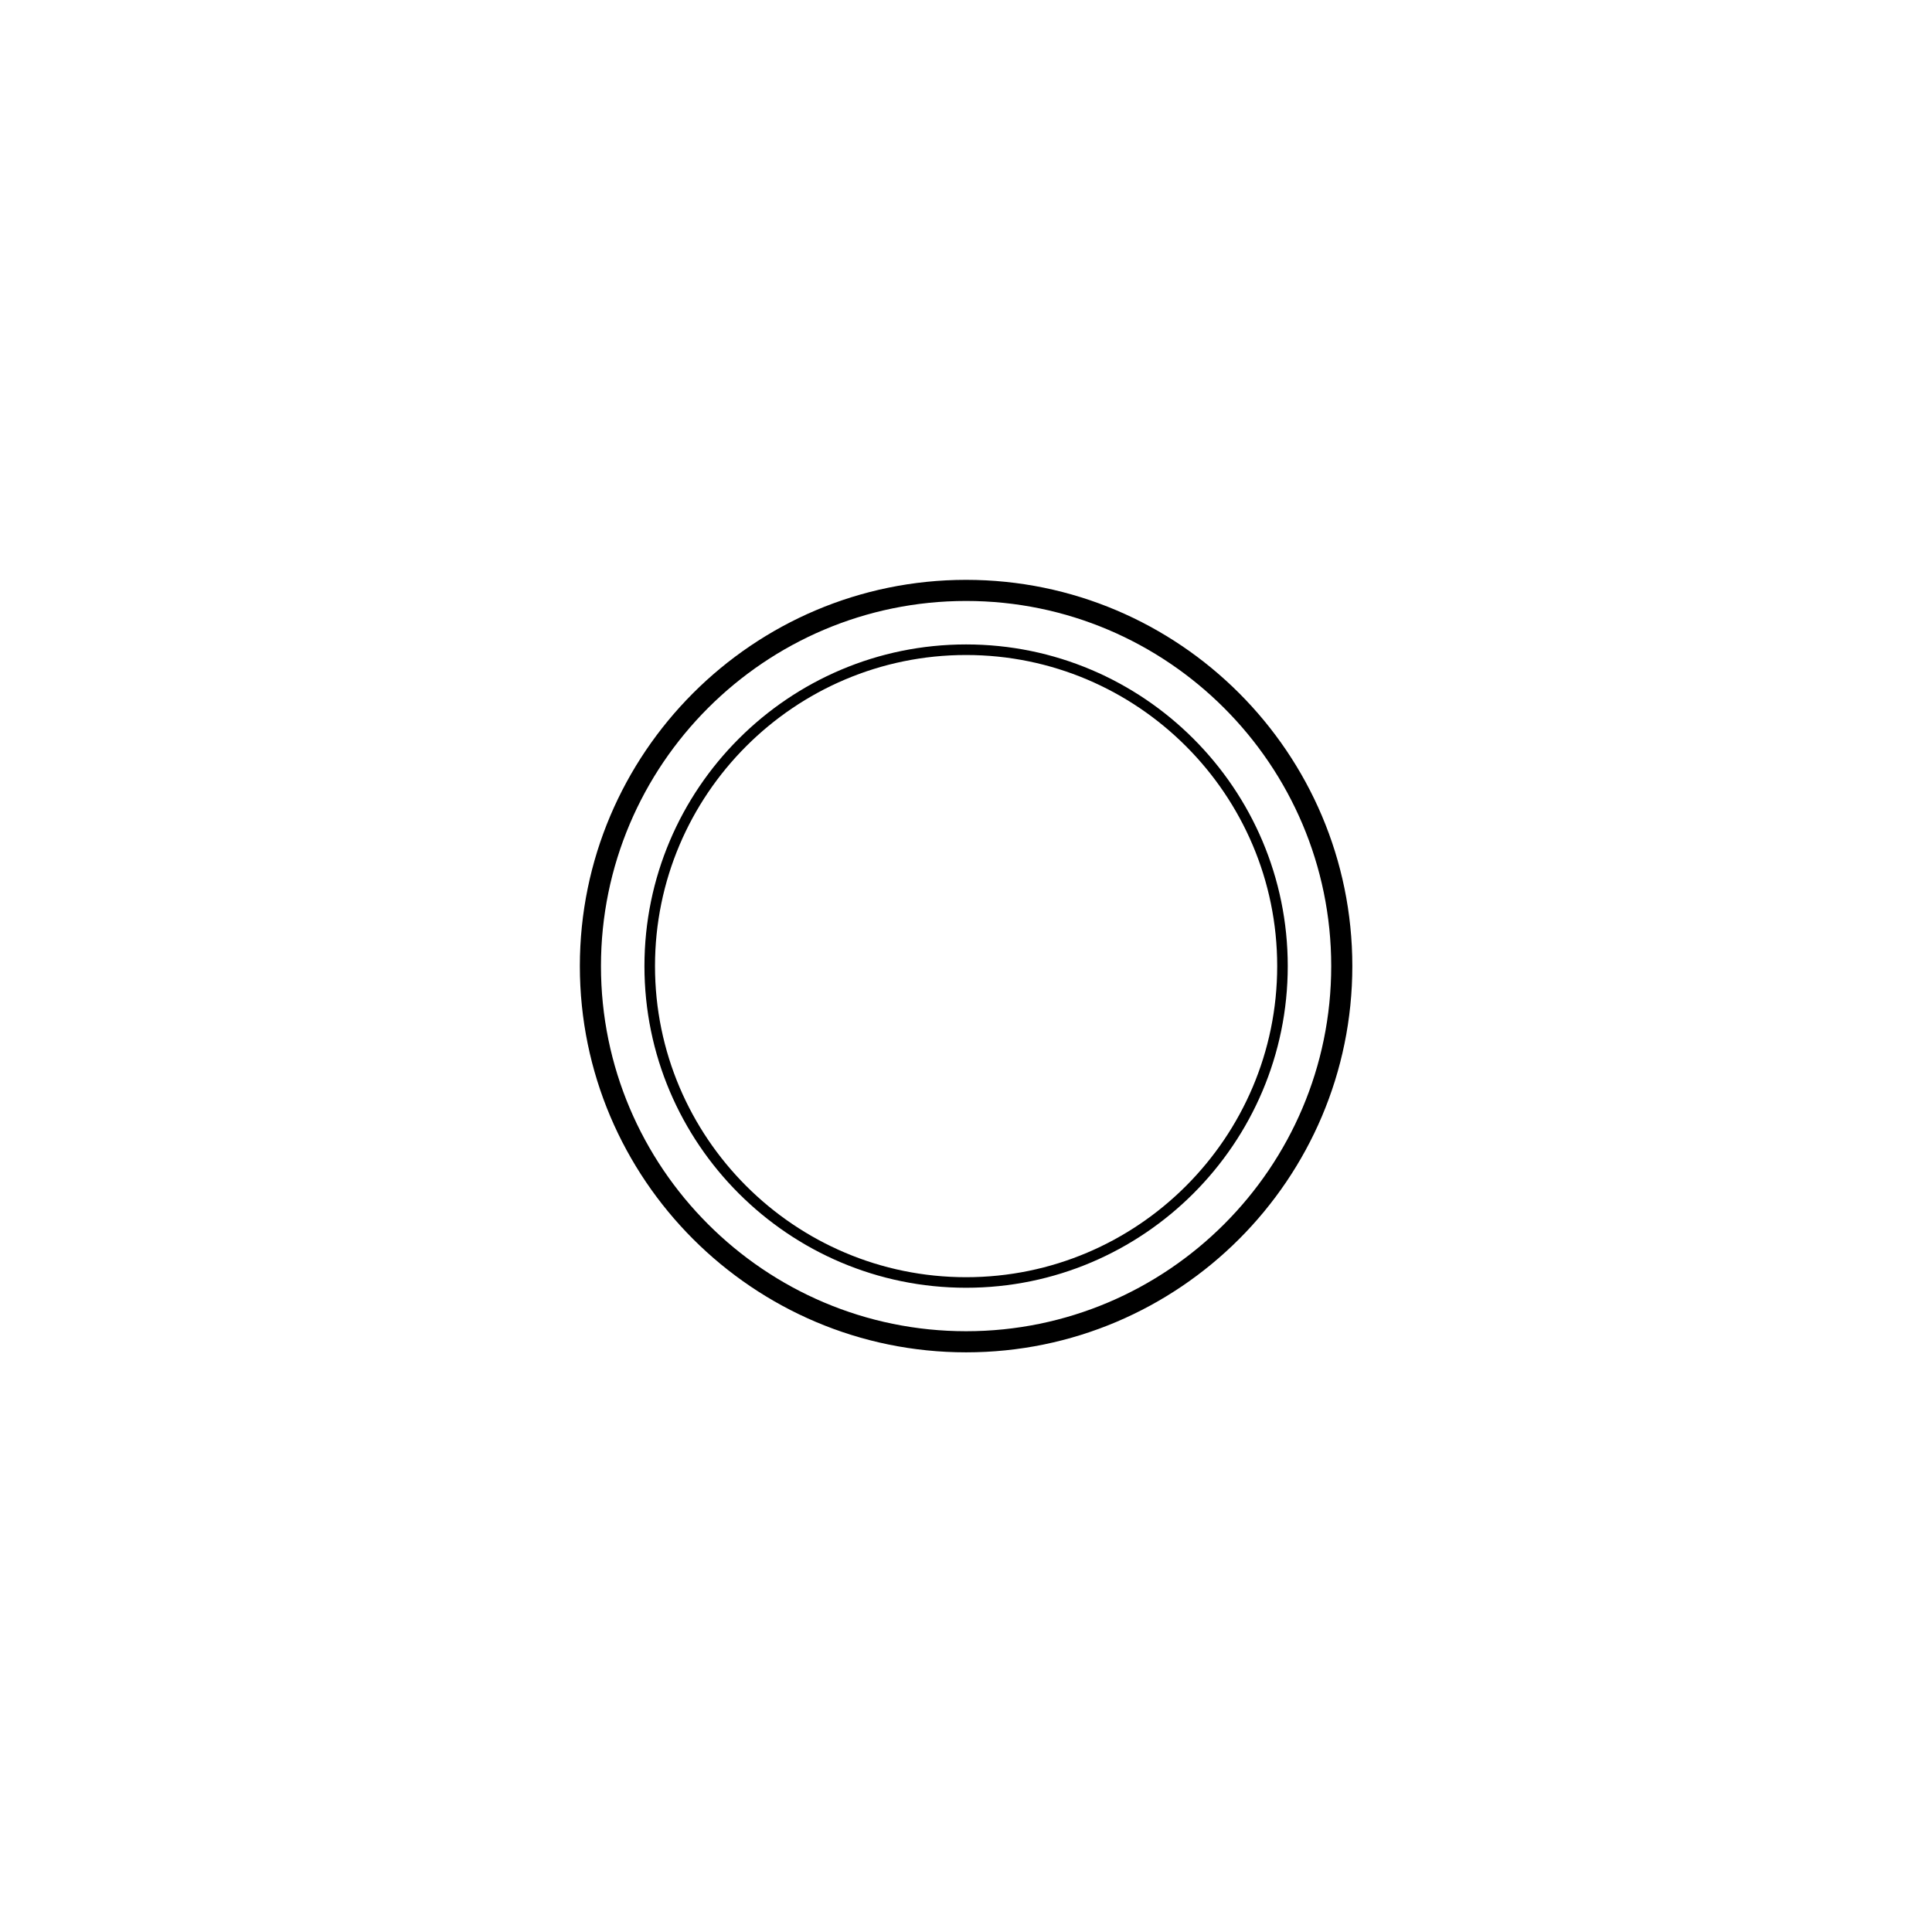 <?xml version="1.0" encoding="UTF-8"?>
<svg width="1250px" height="1250px" viewBox="0 0 1250 1250" version="1.1" xmlns="http://www.w3.org/2000/svg" xmlns:xlink="http://www.w3.org/1999/xlink">
    <!-- Generator: Sketch 51.3 (57544) - http://www.bohemiancoding.com/sketch -->
    <title>standard</title>
    <desc>Created with Sketch.</desc>
    <defs></defs>
    <g id="Page-1" stroke="none" stroke-width="1" fill="none" fill-rule="evenodd">
        <g id="buttons" transform="translate(-2500, -125)" fill="#000000" fill-rule="nonzero">
            <g id="rounded" transform="translate(2375, 0)">
                <path d="M750.063,999.959 C612.268,999.959 500.163,887.858 500.163,750.067 C500.163,612.275 612.264,500.16 750.063,500.16 C887.862,500.16 999.955,612.261 999.955,750.067 C999.955,887.873 887.858,999.959 750.063,999.959 Z M750.063,513.82 C619.8,513.82 513.823,619.796 513.823,750.067 C513.823,880.338 619.8,986.299 750.063,986.299 C880.327,986.299 986.295,880.323 986.295,750.067 C986.295,619.811 880.319,513.82 750.063,513.82 Z" id="Shape"></path>
                <path d="M750.063,958.177 C635.308,958.177 541.952,864.822 541.952,750.067 C541.952,635.312 635.308,541.945 750.063,541.945 C864.818,541.945 958.174,635.301 958.174,750.056 C958.174,864.811 864.818,958.177 750.063,958.177 Z M750.063,548.786 C639.076,548.786 548.782,639.076 548.782,750.067 C548.782,861.058 639.076,951.347 750.063,951.347 C861.05,951.347 951.344,861.058 951.344,750.067 C951.344,639.076 861.05,548.786 750.063,548.786 Z" id="Shape"></path>
            </g>
        </g>
    </g>
</svg>